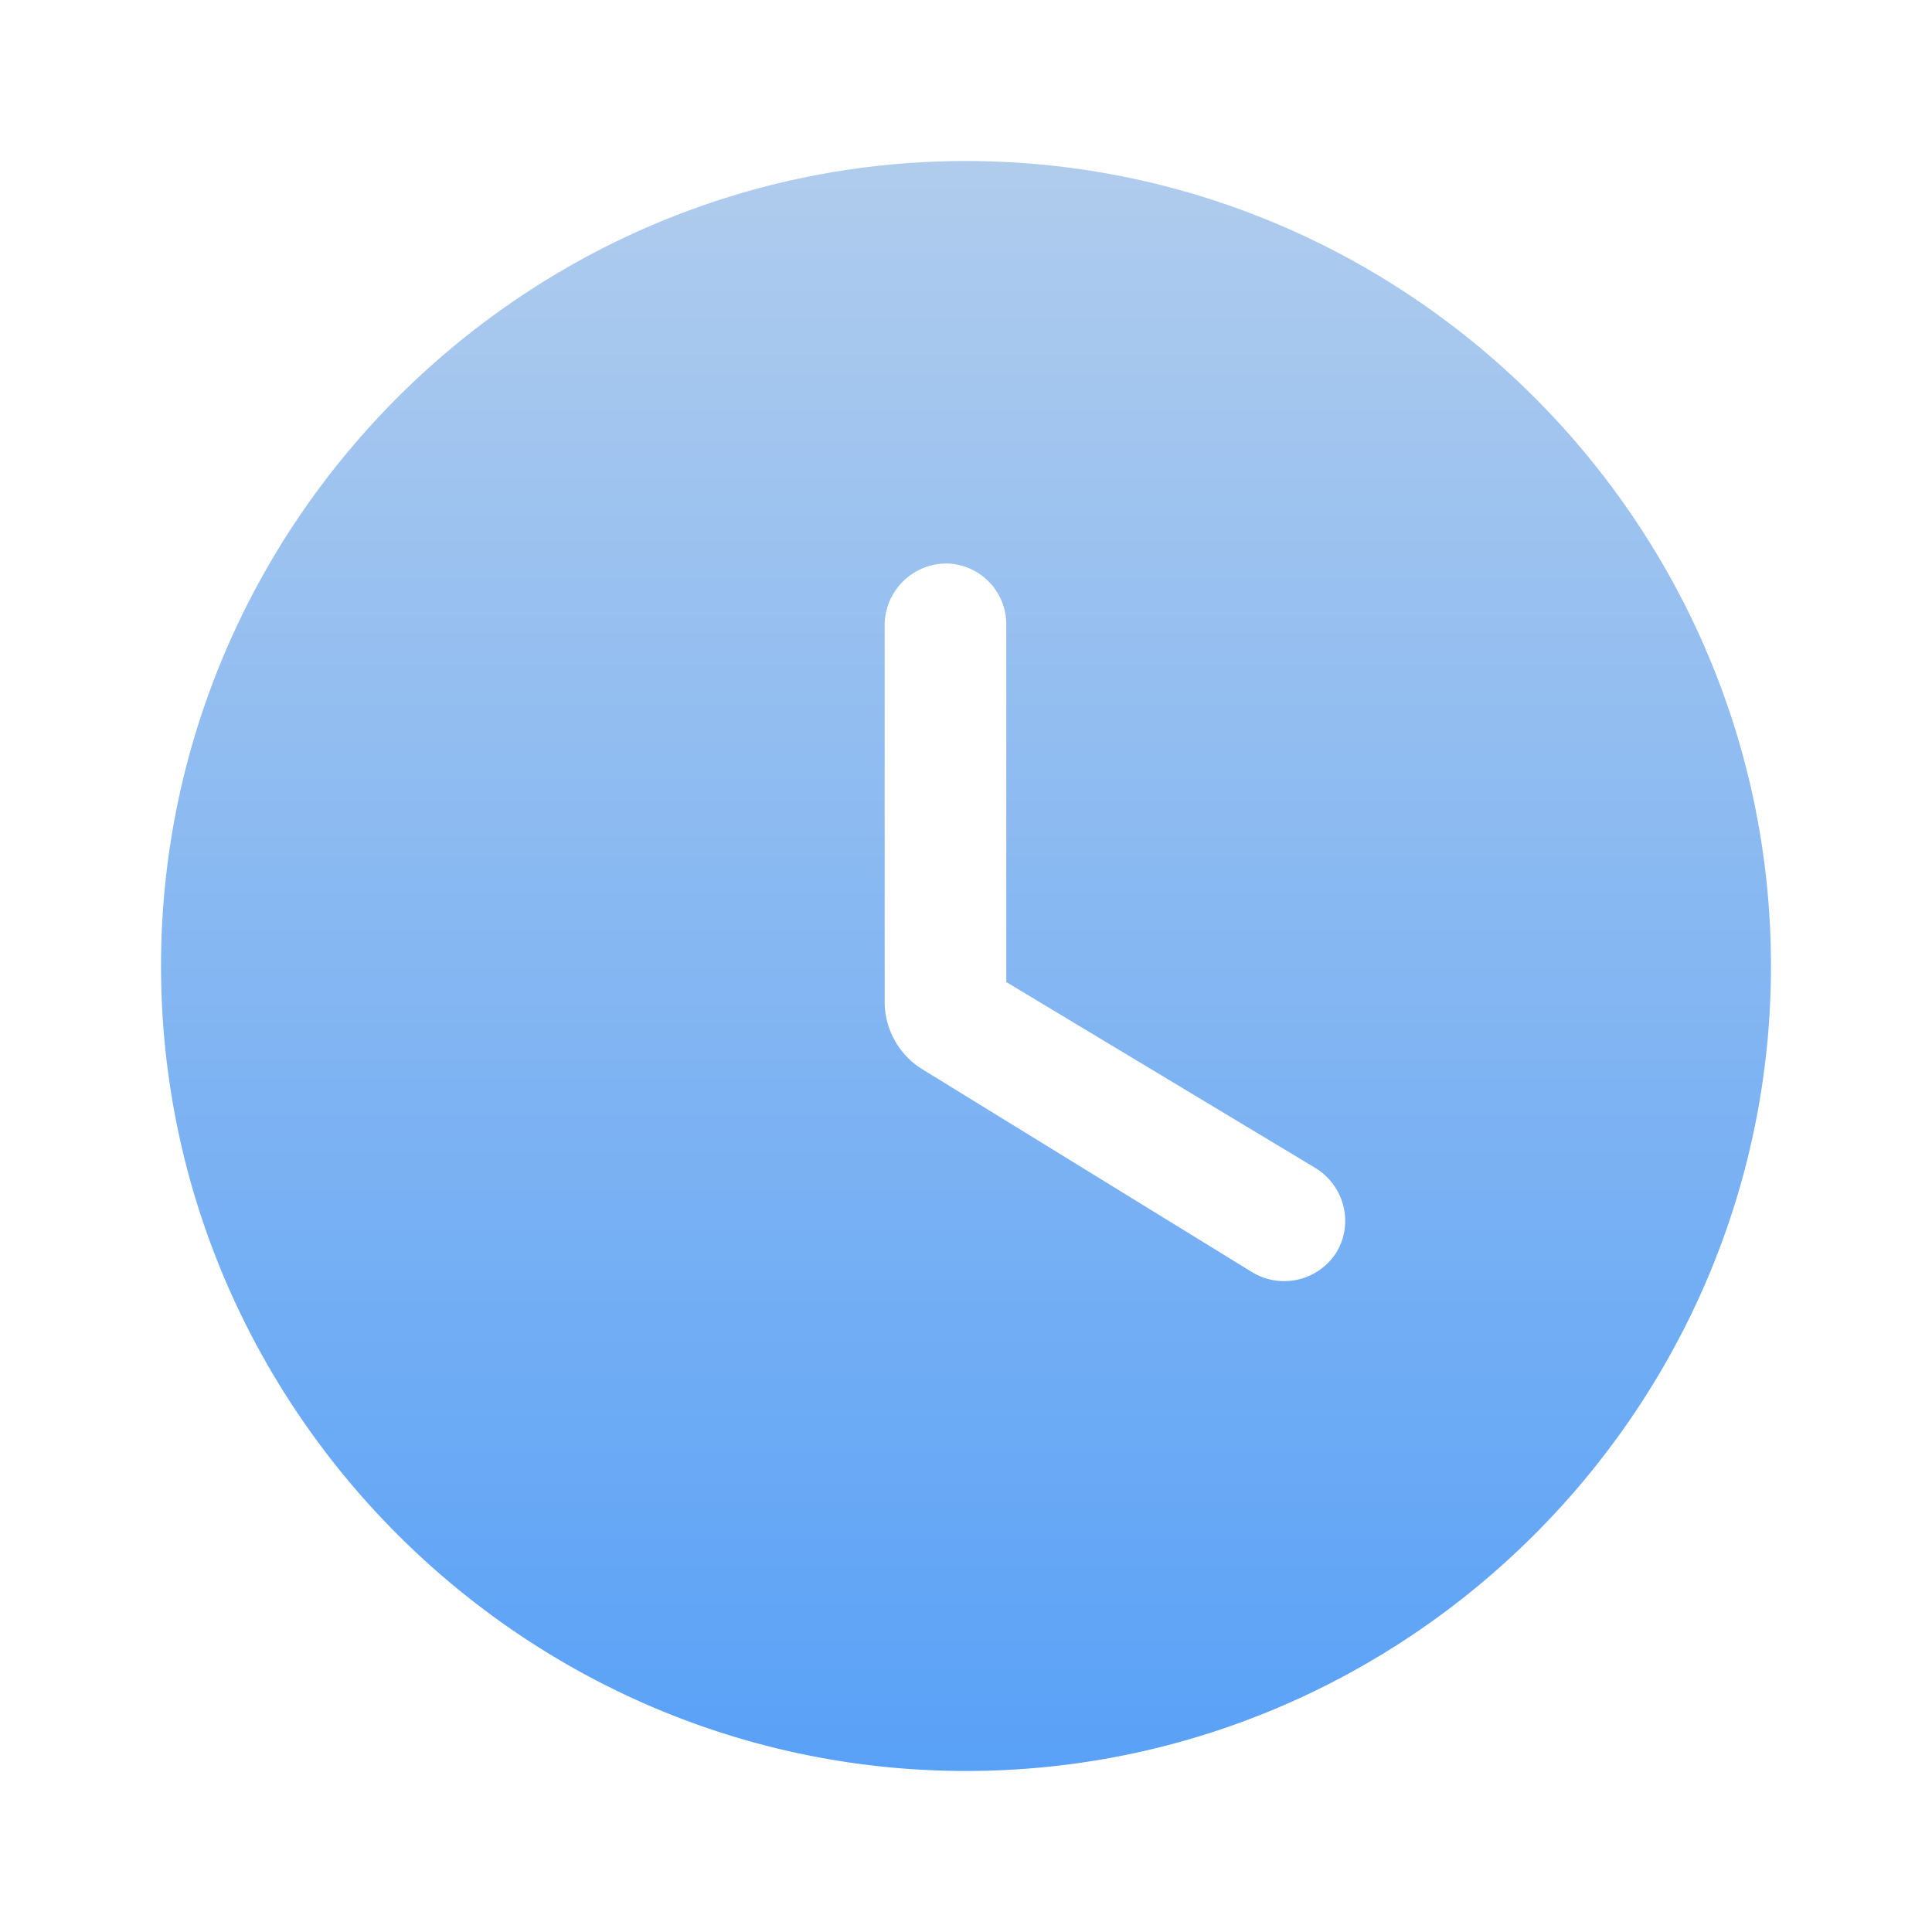<svg width="20" height="20" fill="none" xmlns="http://www.w3.org/2000/svg"><path d="M10 1.667c-4.583 0-8.333 3.75-8.333 8.333s3.75 8.333 8.333 8.333 8.333-3.75 8.333-8.333S14.583 1.667 10 1.667Zm2.958 11.5-3.4-2.092a.821.821 0 0 1-.4-.708V6.458a.642.642 0 0 1 .634-.625.63.63 0 0 1 .625.625v3.708l3.2 1.925c.3.184.4.575.216.876a.64.64 0 0 1-.875.2Z" fill="url(#a)"/><defs><linearGradient id="a" x1="10" y1="1.667" x2="10" y2="18.333" gradientUnits="userSpaceOnUse"><stop stop-color="#BCD9FD"/><stop offset="0" stop-color="#B0CCED"/><stop offset="1" stop-color="#59A1F7"/></linearGradient></defs></svg>